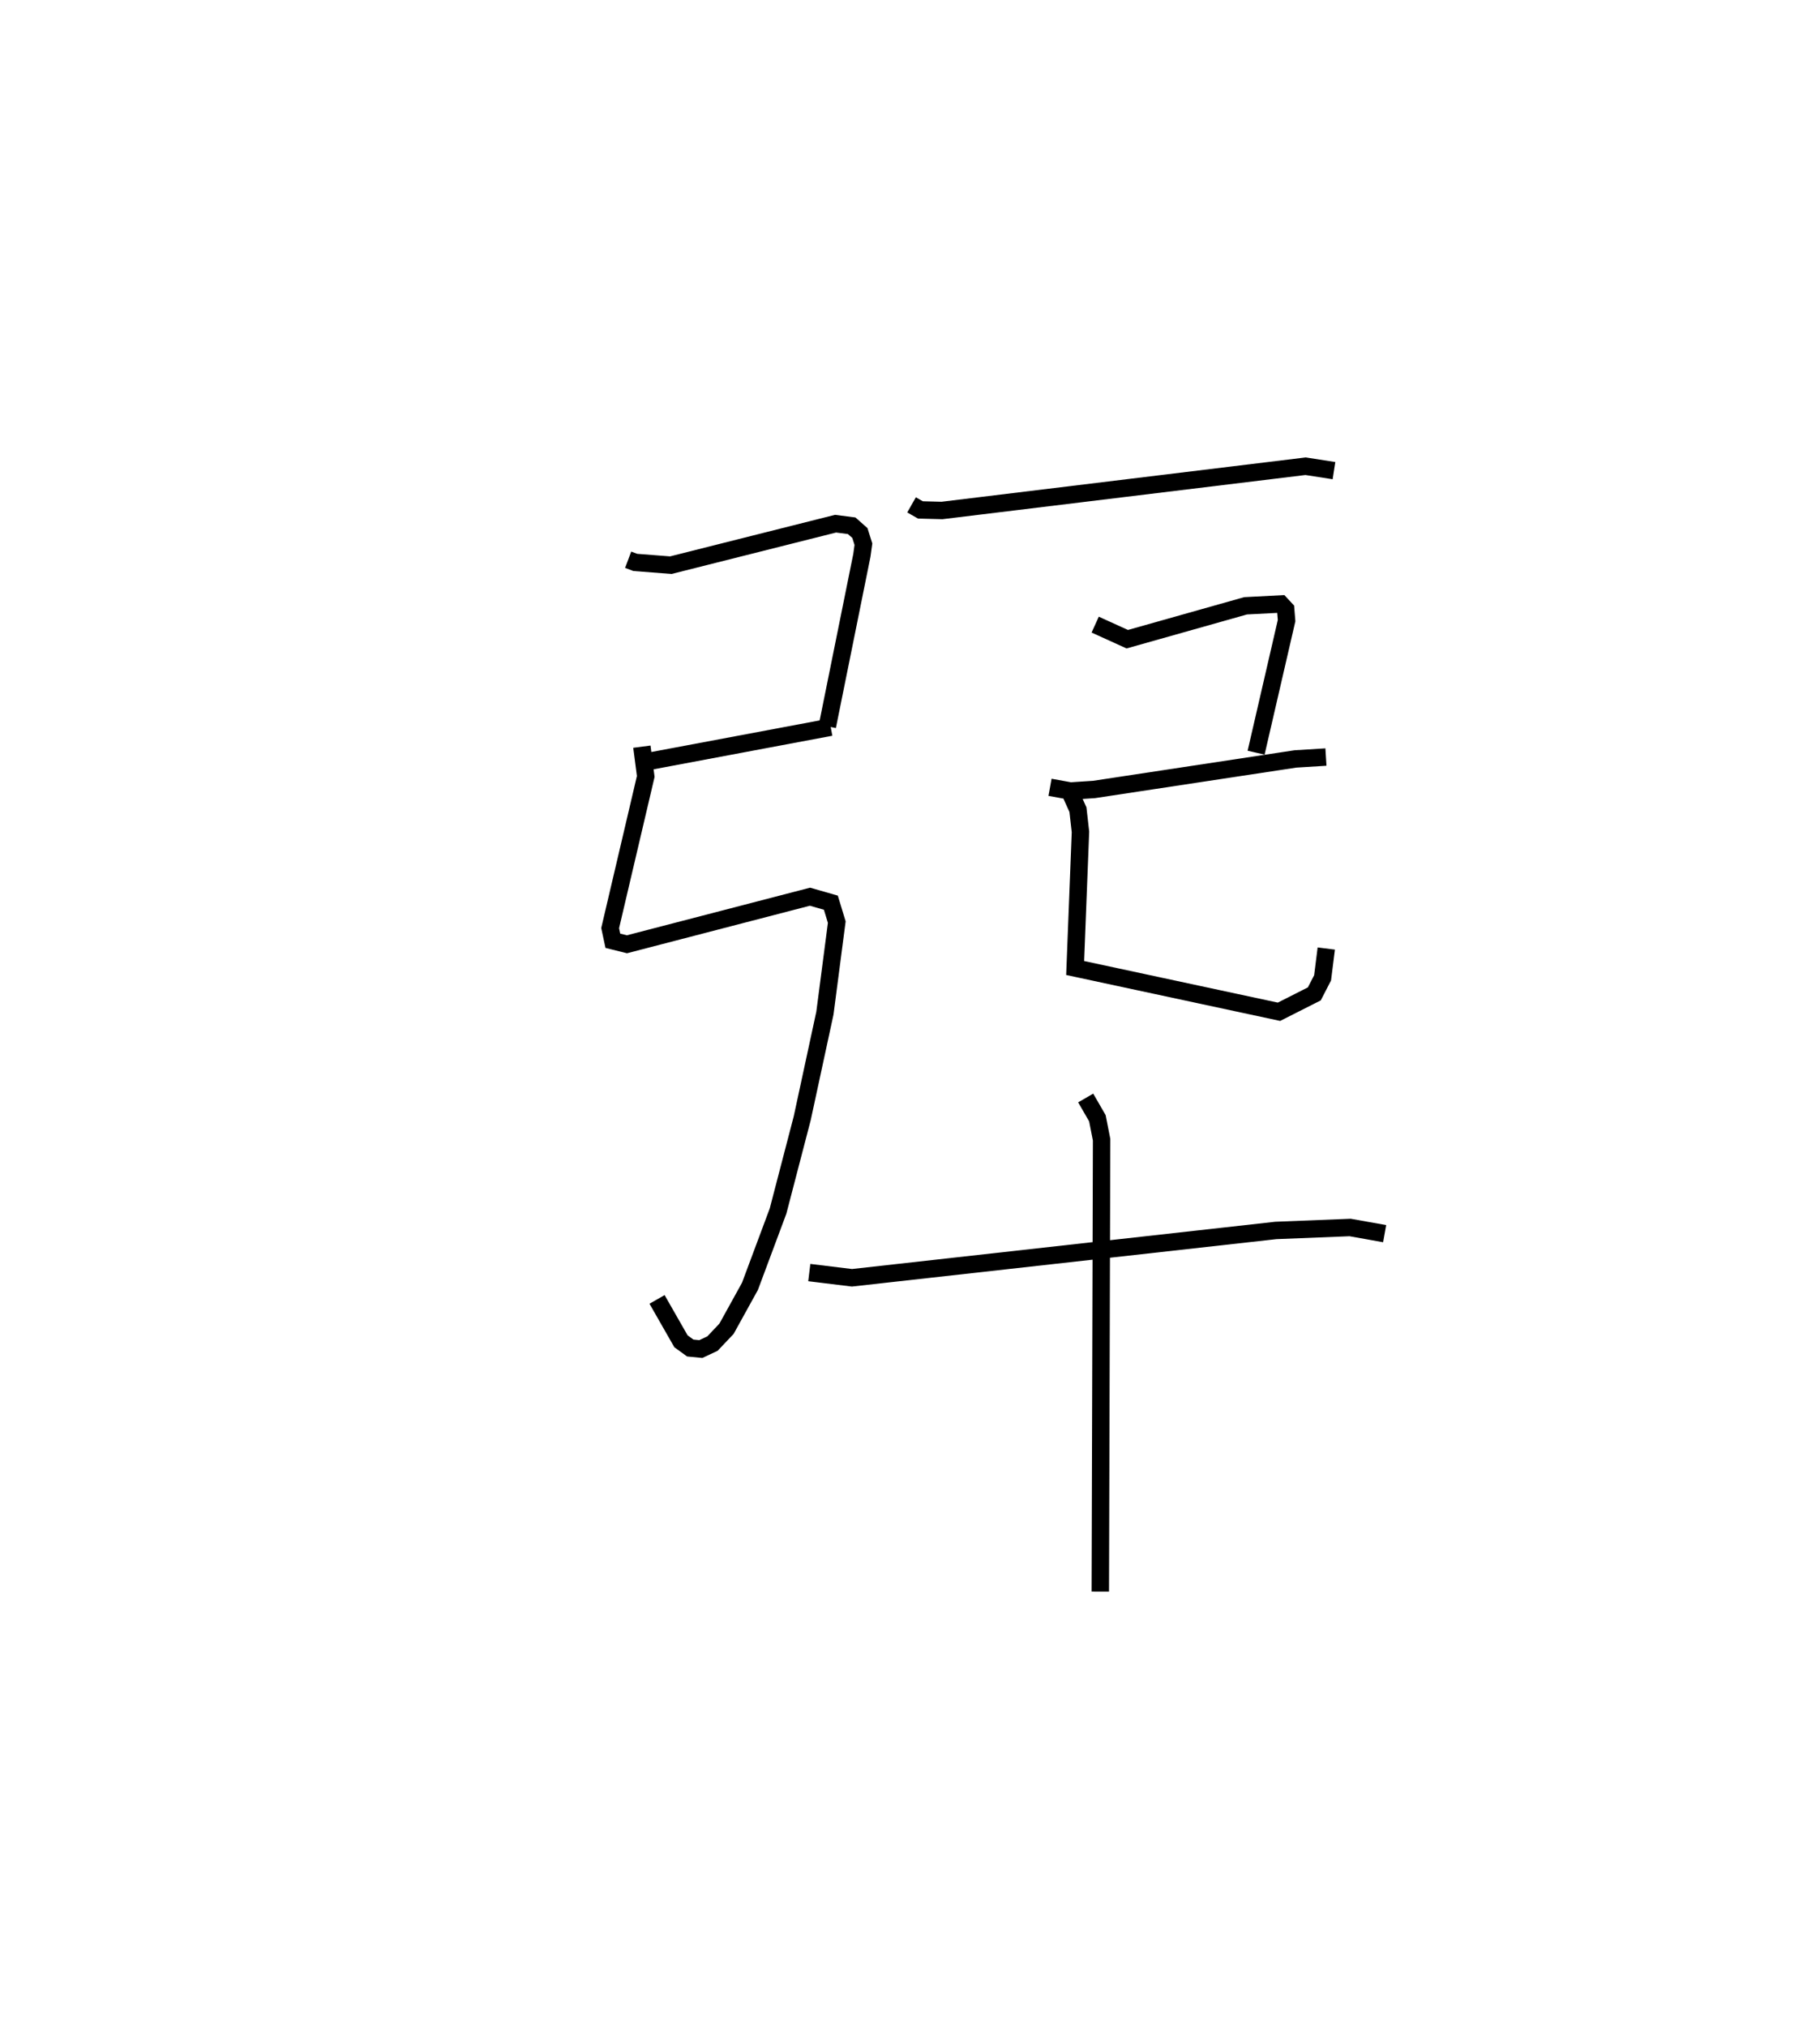 <?xml version="1.0" encoding="utf-8" ?>
<svg baseProfile="full" height="116.365" version="1.1" width="104.528" xmlns="http://www.w3.org/2000/svg" xmlns:ev="http://www.w3.org/2001/xml-events" xmlns:xlink="http://www.w3.org/1999/xlink"><defs /><rect fill="white" height="116.365" width="104.528" x="0" y="0" /><path d="M25,25 m0.0,0.0 m11.077,7.132 l0.407,0.153 2.042,0.159 l9.462,-2.382 0.926,0.119 l0.472,0.418 0.202,0.64 l-0.088,0.641 -1.983,9.814 m-10.302,2.02 l10.496,-1.97 m-10.847,1.119 l0.223,1.709 -2.044,8.706 l0.155,0.727 0.809,0.201 l10.513,-2.731 1.199,0.344 l0.339,1.115 -0.681,5.223 l-1.303,6.036 -1.388,5.327 l-1.614,4.323 -1.346,2.434 l-0.808,0.852 -0.667,0.313 l-0.608,-0.059 -0.534,-0.388 l-1.373,-2.402 m14.617,-45.611 l0.51,0.29 1.237,0.032 l20.884,-2.541 1.63,0.254 m-13.714,8.839 l1.842,0.837 6.796,-1.917 l2.019,-0.105 0.283,0.305 l0.052,0.651 -1.75,7.58 m-11.836,1.988 l1.172,0.213 1.36,-0.089 l11.557,-1.752 1.757,-0.109 m-14.628,2.165 l0.386,0.857 0.144,1.277 l-0.305,7.811 11.707,2.512 l2.029,-1.026 0.475,-0.92 l0.212,-1.684 m-29.692,18.602 l2.45,0.299 24.344,-2.717 l4.267,-0.17 1.983,0.354 m-17.17,-7.788 l0.672,1.162 0.242,1.233 l-0.074,25.94 " fill="none" stroke="black" stroke-width="1" /></svg>